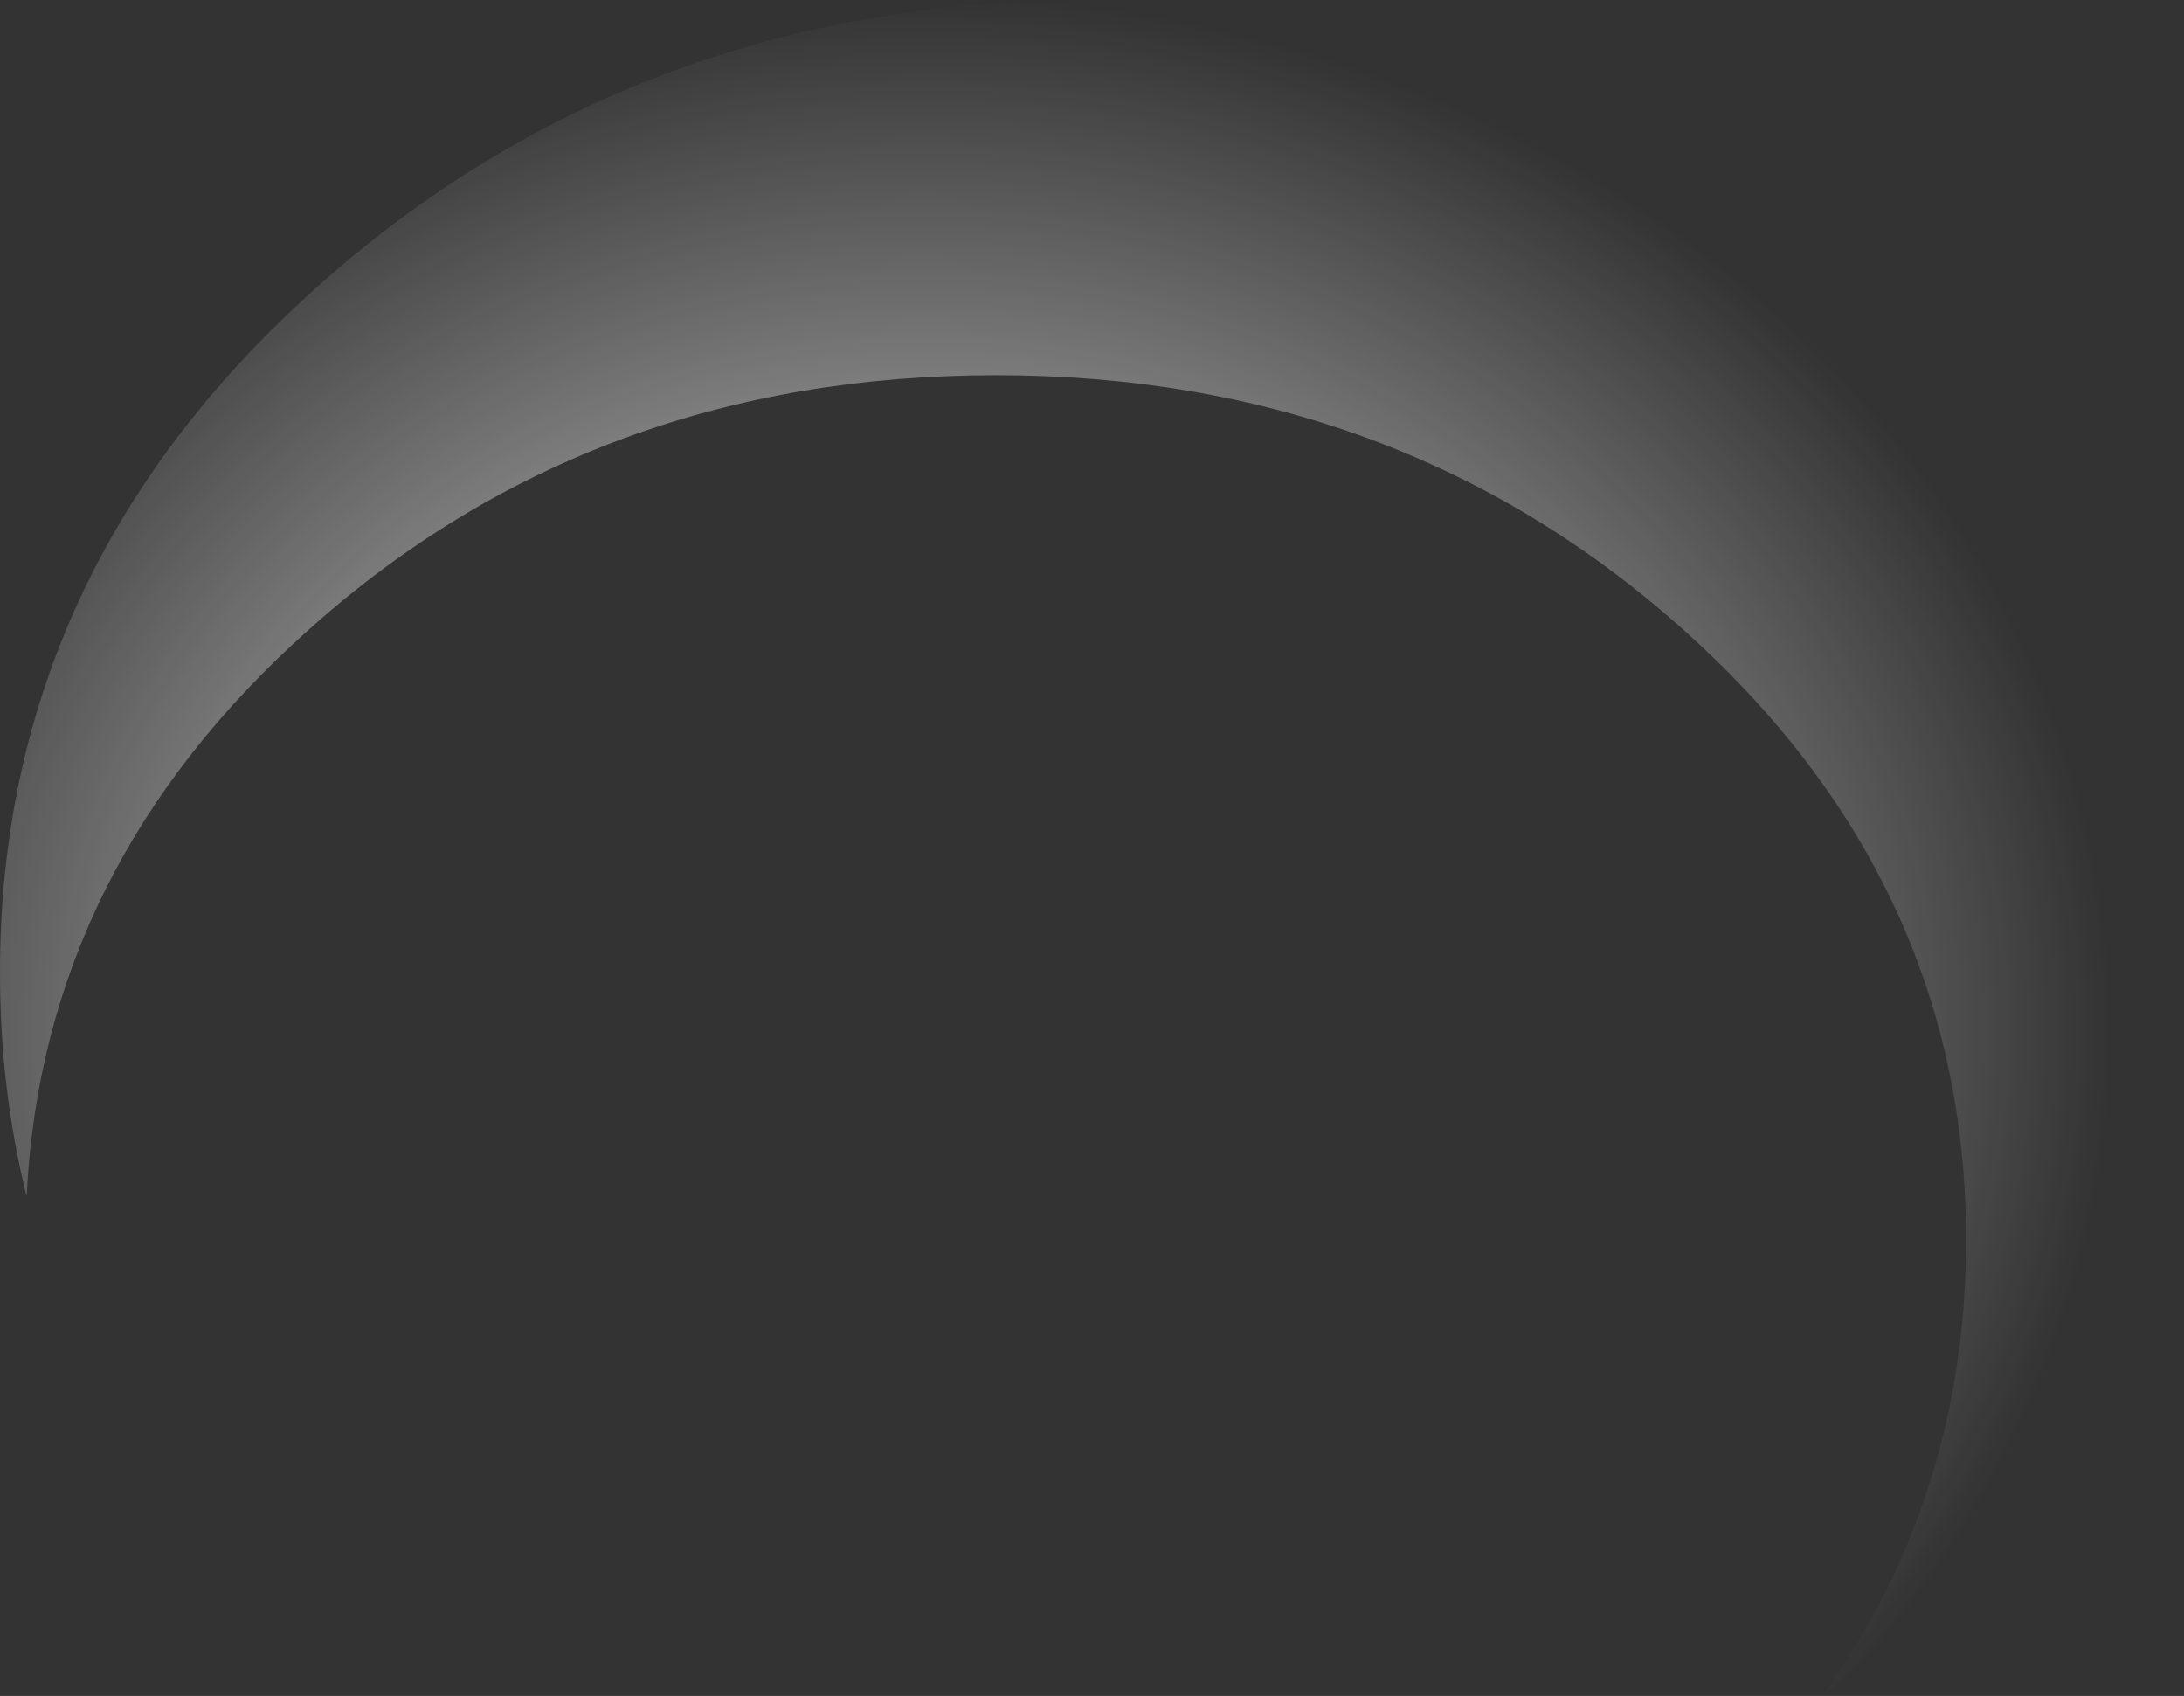 <?xml version="1.0" encoding="UTF-8" standalone="no"?>
<svg xmlns:ffdec="https://www.free-decompiler.com/flash" xmlns:xlink="http://www.w3.org/1999/xlink" ffdec:objectType="shape" height="136.95px" width="176.4px" xmlns="http://www.w3.org/2000/svg">
  <rect width="100%" height="100%" fill="#333333" stroke="none"/>
  <g transform="matrix(1.0, 0.0, 0.0, 1.0, 77.4, 92.55)">
    <path d="M3.05 -62.25 Q-29.45 -62.25 -52.35 -41.8 -73.95 -22.6 -75.25 4.05 -77.4 -4.55 -77.4 -13.95 -77.45 -46.55 -51.6 -69.55 -25.75 -92.55 10.8 -92.55 47.3 -92.55 73.15 -69.55 98.95 -46.55 99.0 -13.95 98.95 18.6 73.15 41.6 L69.8 44.4 Q81.4 28.15 81.4 7.6 81.4 -21.35 58.45 -41.8 35.5 -62.25 3.05 -62.25" fill="url(#gradient0)" fill-rule="evenodd" stroke="none"/>
  </g>
  <defs>
    <radialGradient cx="0" cy="0" gradientTransform="matrix(0.0, -0.102, -0.117, 0.0, -2.7, -9.3)" gradientUnits="userSpaceOnUse" id="gradient0" r="819.2" spreadMethod="pad">
      <stop offset="0.482" stop-color="#ffffff" stop-opacity="0.502"/>
      <stop offset="1.0" stop-color="#ffffff" stop-opacity="0.0"/>
    </radialGradient>
  </defs>
</svg>
